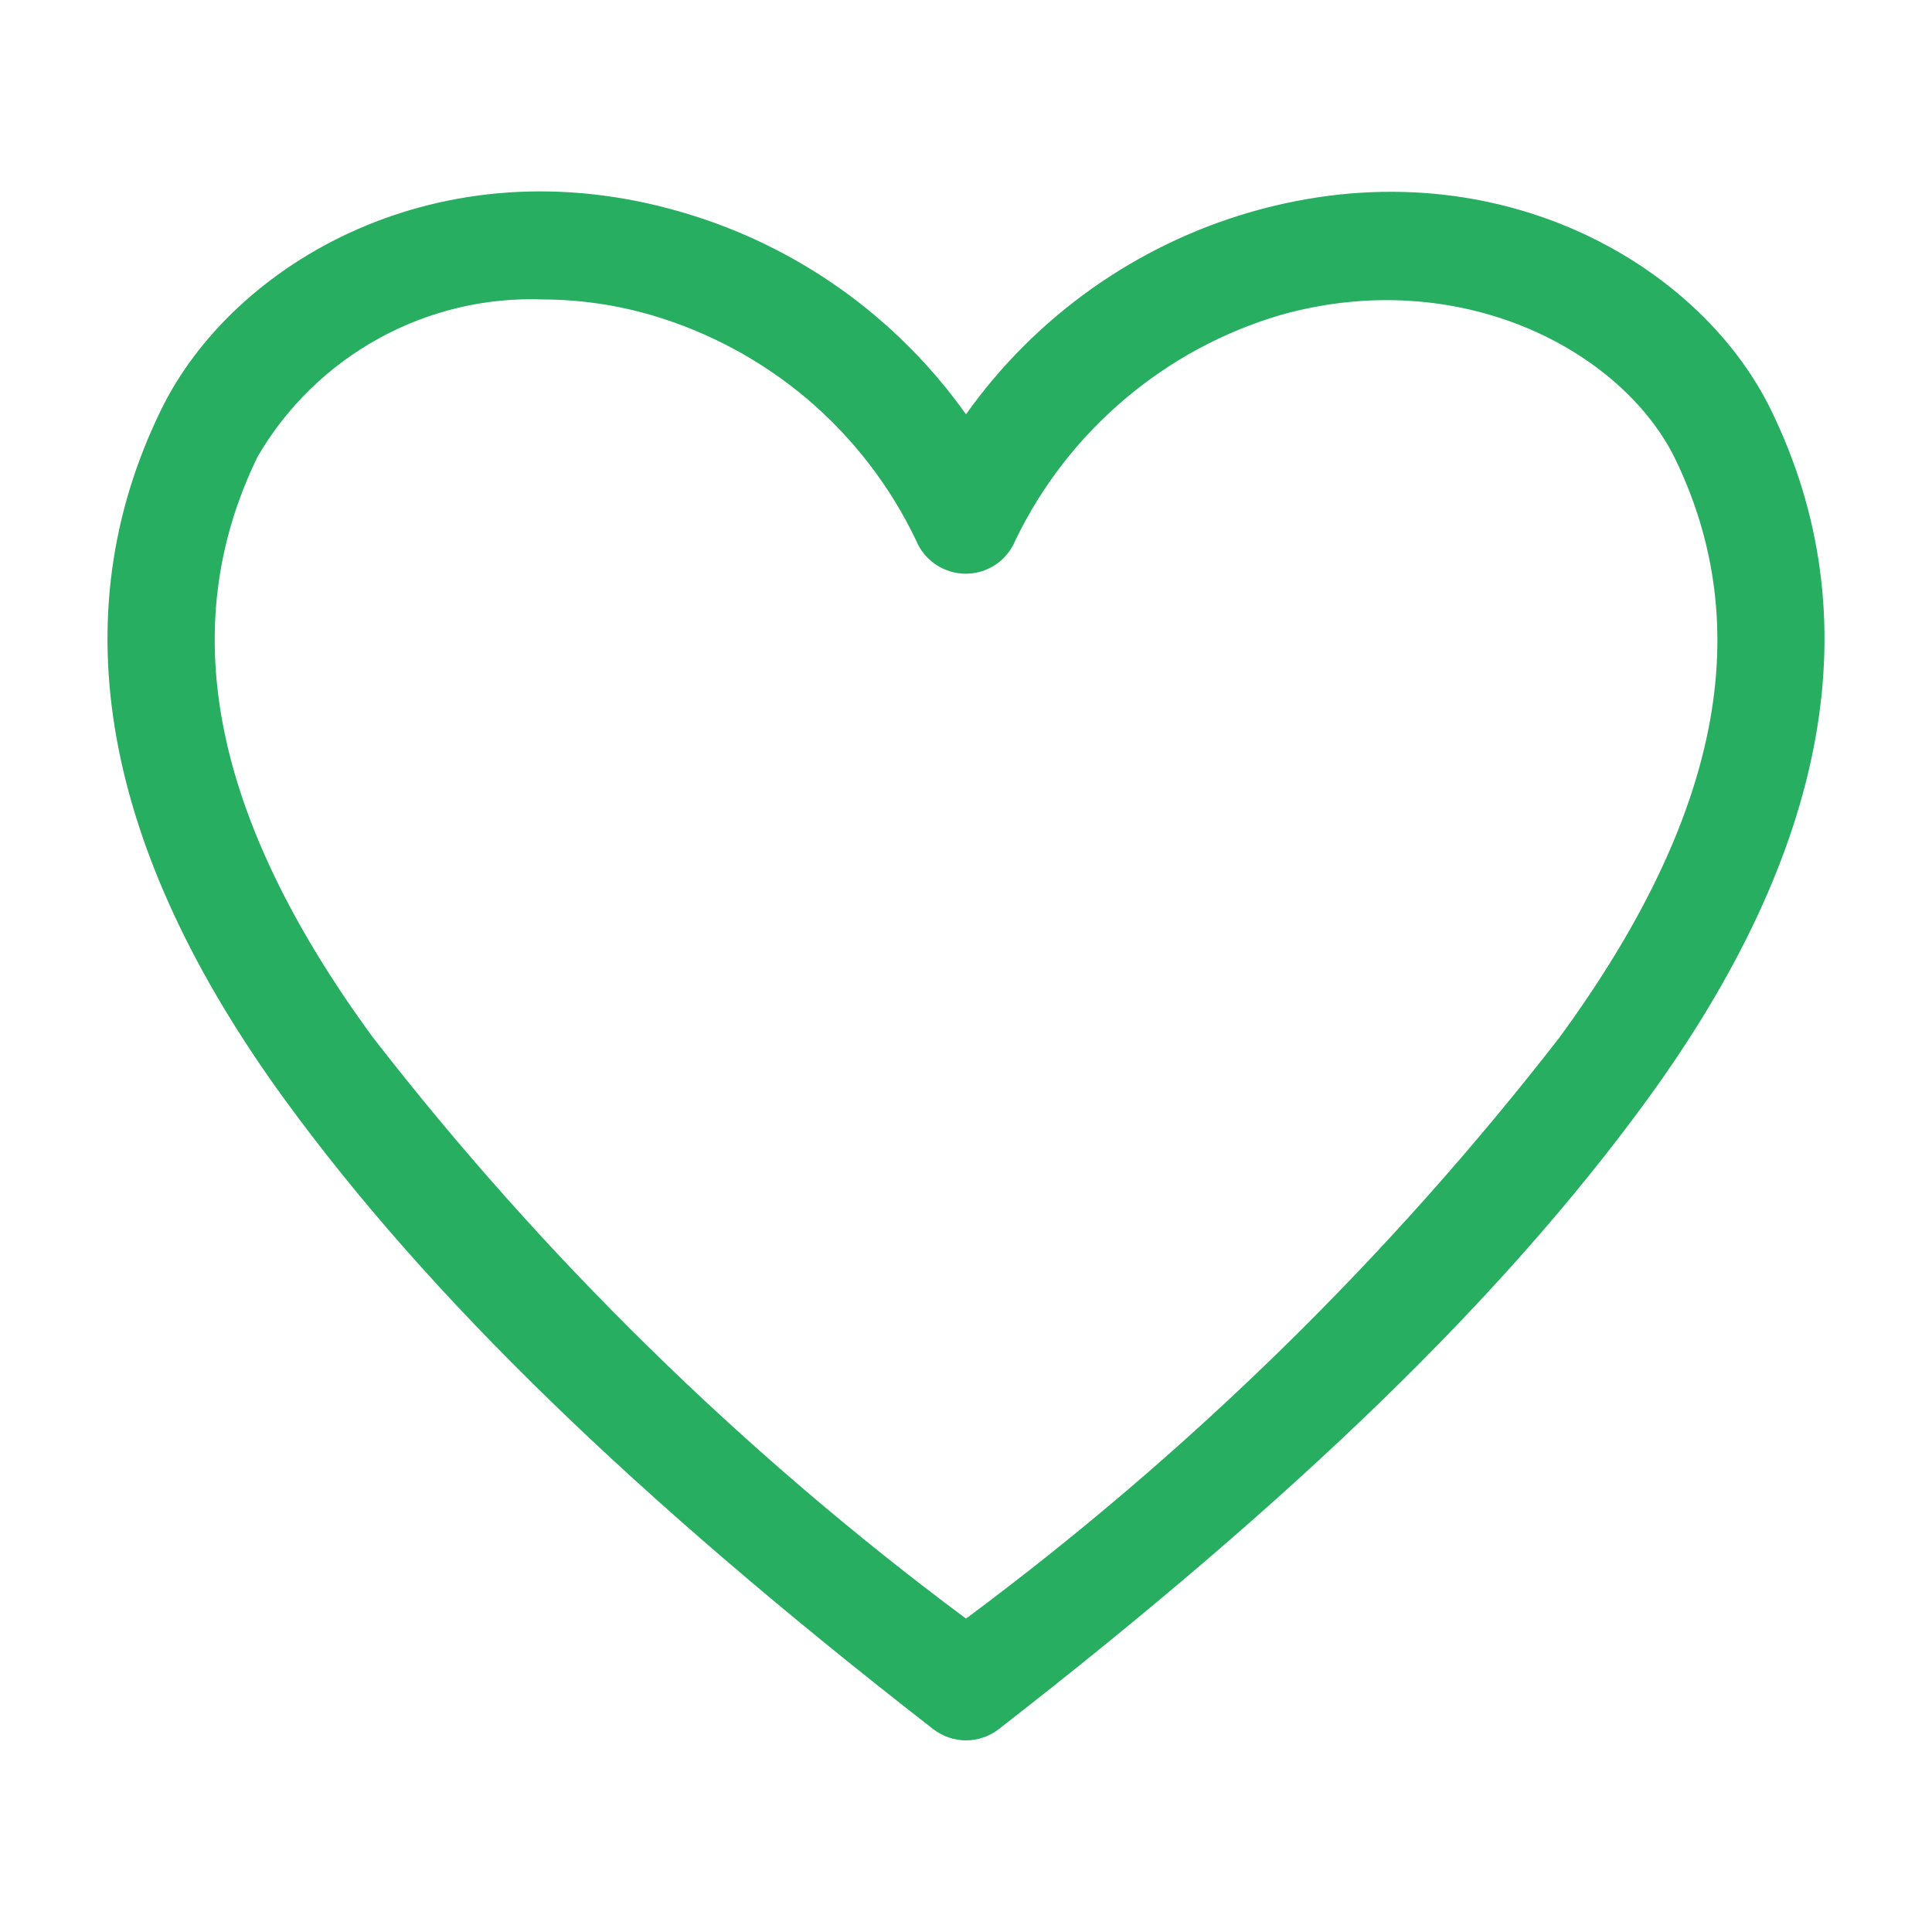 <svg width="24" height="24" viewBox="0 0 24 24" fill="none" xmlns="http://www.w3.org/2000/svg">
<path d="M12 21.62C11.853 21.619 11.71 21.57 11.593 21.48C7.887 18.6 5.333 16.12 3.547 13.673C1.267 10.547 0.747 7.66 2 5.093C2.893 3.26 5.46 1.76 8.46 2.633C9.89 3.046 11.138 3.933 12 5.147C12.862 3.933 14.11 3.046 15.54 2.633C18.533 1.773 21.107 3.26 22 5.093C23.253 7.66 22.733 10.547 20.453 13.673C18.667 16.12 16.113 18.6 12.407 21.48C12.29 21.57 12.147 21.619 12 21.62V21.62ZM6.753 3.72C6.04 3.692 5.332 3.859 4.706 4.204C4.08 4.548 3.559 5.056 3.2 5.673C2.167 7.793 2.633 10.153 4.627 12.88C6.745 15.612 9.226 18.044 12 20.107C14.774 18.046 17.255 15.617 19.373 12.887C21.373 10.153 21.833 7.793 20.8 5.68C20.133 4.347 18.133 3.287 15.907 3.913C15.193 4.124 14.531 4.482 13.964 4.965C13.396 5.447 12.936 6.043 12.613 6.713C12.563 6.836 12.478 6.94 12.368 7.014C12.258 7.087 12.129 7.127 11.997 7.127C11.864 7.127 11.735 7.087 11.626 7.014C11.516 6.94 11.43 6.836 11.38 6.713C11.059 6.041 10.6 5.444 10.033 4.961C9.465 4.479 8.802 4.122 8.087 3.913C7.653 3.787 7.205 3.722 6.753 3.72V3.72Z" fill="#27AE60"/>
</svg>
